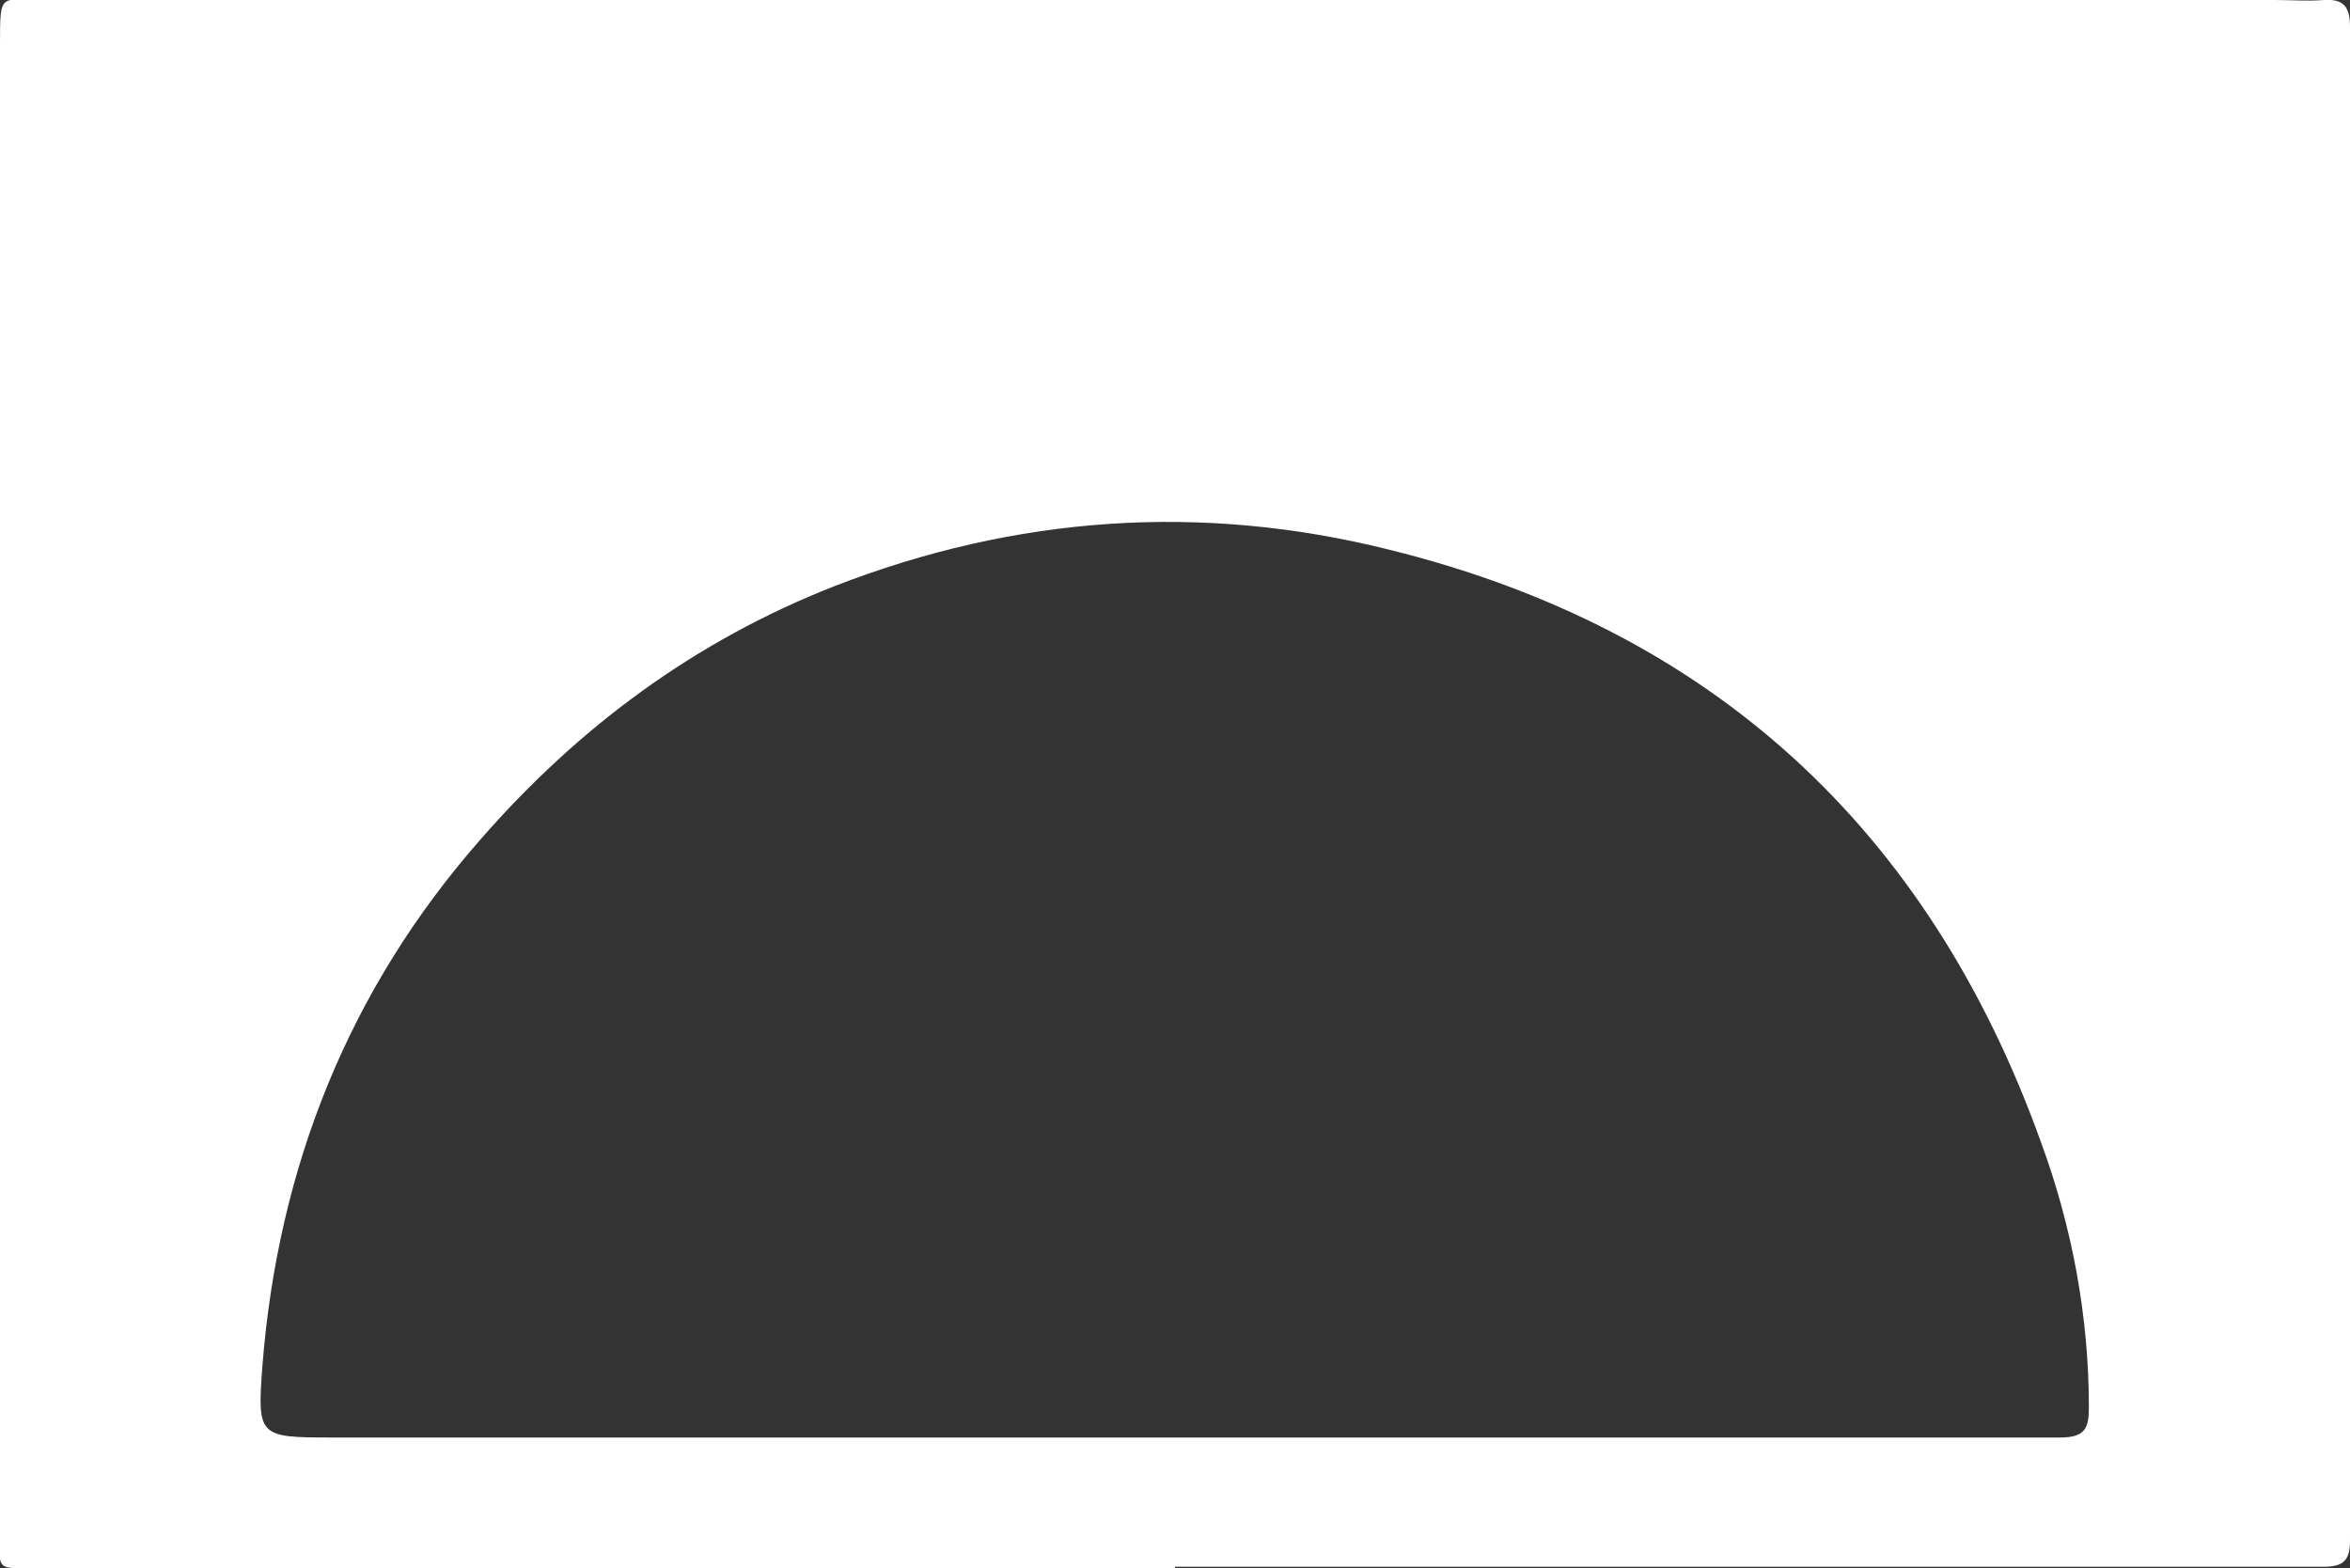 <?xml version="1.0" encoding="UTF-8"?>
<svg id="Layer_2" xmlns="http://www.w3.org/2000/svg" viewBox="0 0 18 12.01">
  <rect x="0" y="0" width="18" height="12.01" fill="#333333" stroke="none"/>
  <defs>
    <style>
      .cls-1 {
        fill: #fff;
      }
    </style>
  </defs>
  <g id="Layer_2-2" data-name="Layer_2">
    <path class="cls-1" d="M9,12.01H.36c-.43,0-.36.05-.36-.36V.34C0-.07,0,0,.34,0h17.08c.13,0,.25.01.38,0,.16-.01.2.06.2.21,0,3.26,0,6.53,0,9.79,0,.6,0,1.2,0,1.8,0,.15-.05.2-.2.2-.37,0-.74,0-1.12,0h-7.68s0,0,0,0ZM9.03,11.01h0c2.25,0,4.5,0,6.75,0,.19,0,.22-.07.22-.23,0-.7-.13-1.39-.37-2.04-.86-2.39-2.52-3.92-4.99-4.53-1.44-.36-2.86-.26-4.25.28-1.07.42-1.96,1.08-2.71,1.94-1.01,1.15-1.55,2.51-1.67,4.03-.04.54-.03.55.52.55h6.5,0Z"/>
  </g>
</svg>